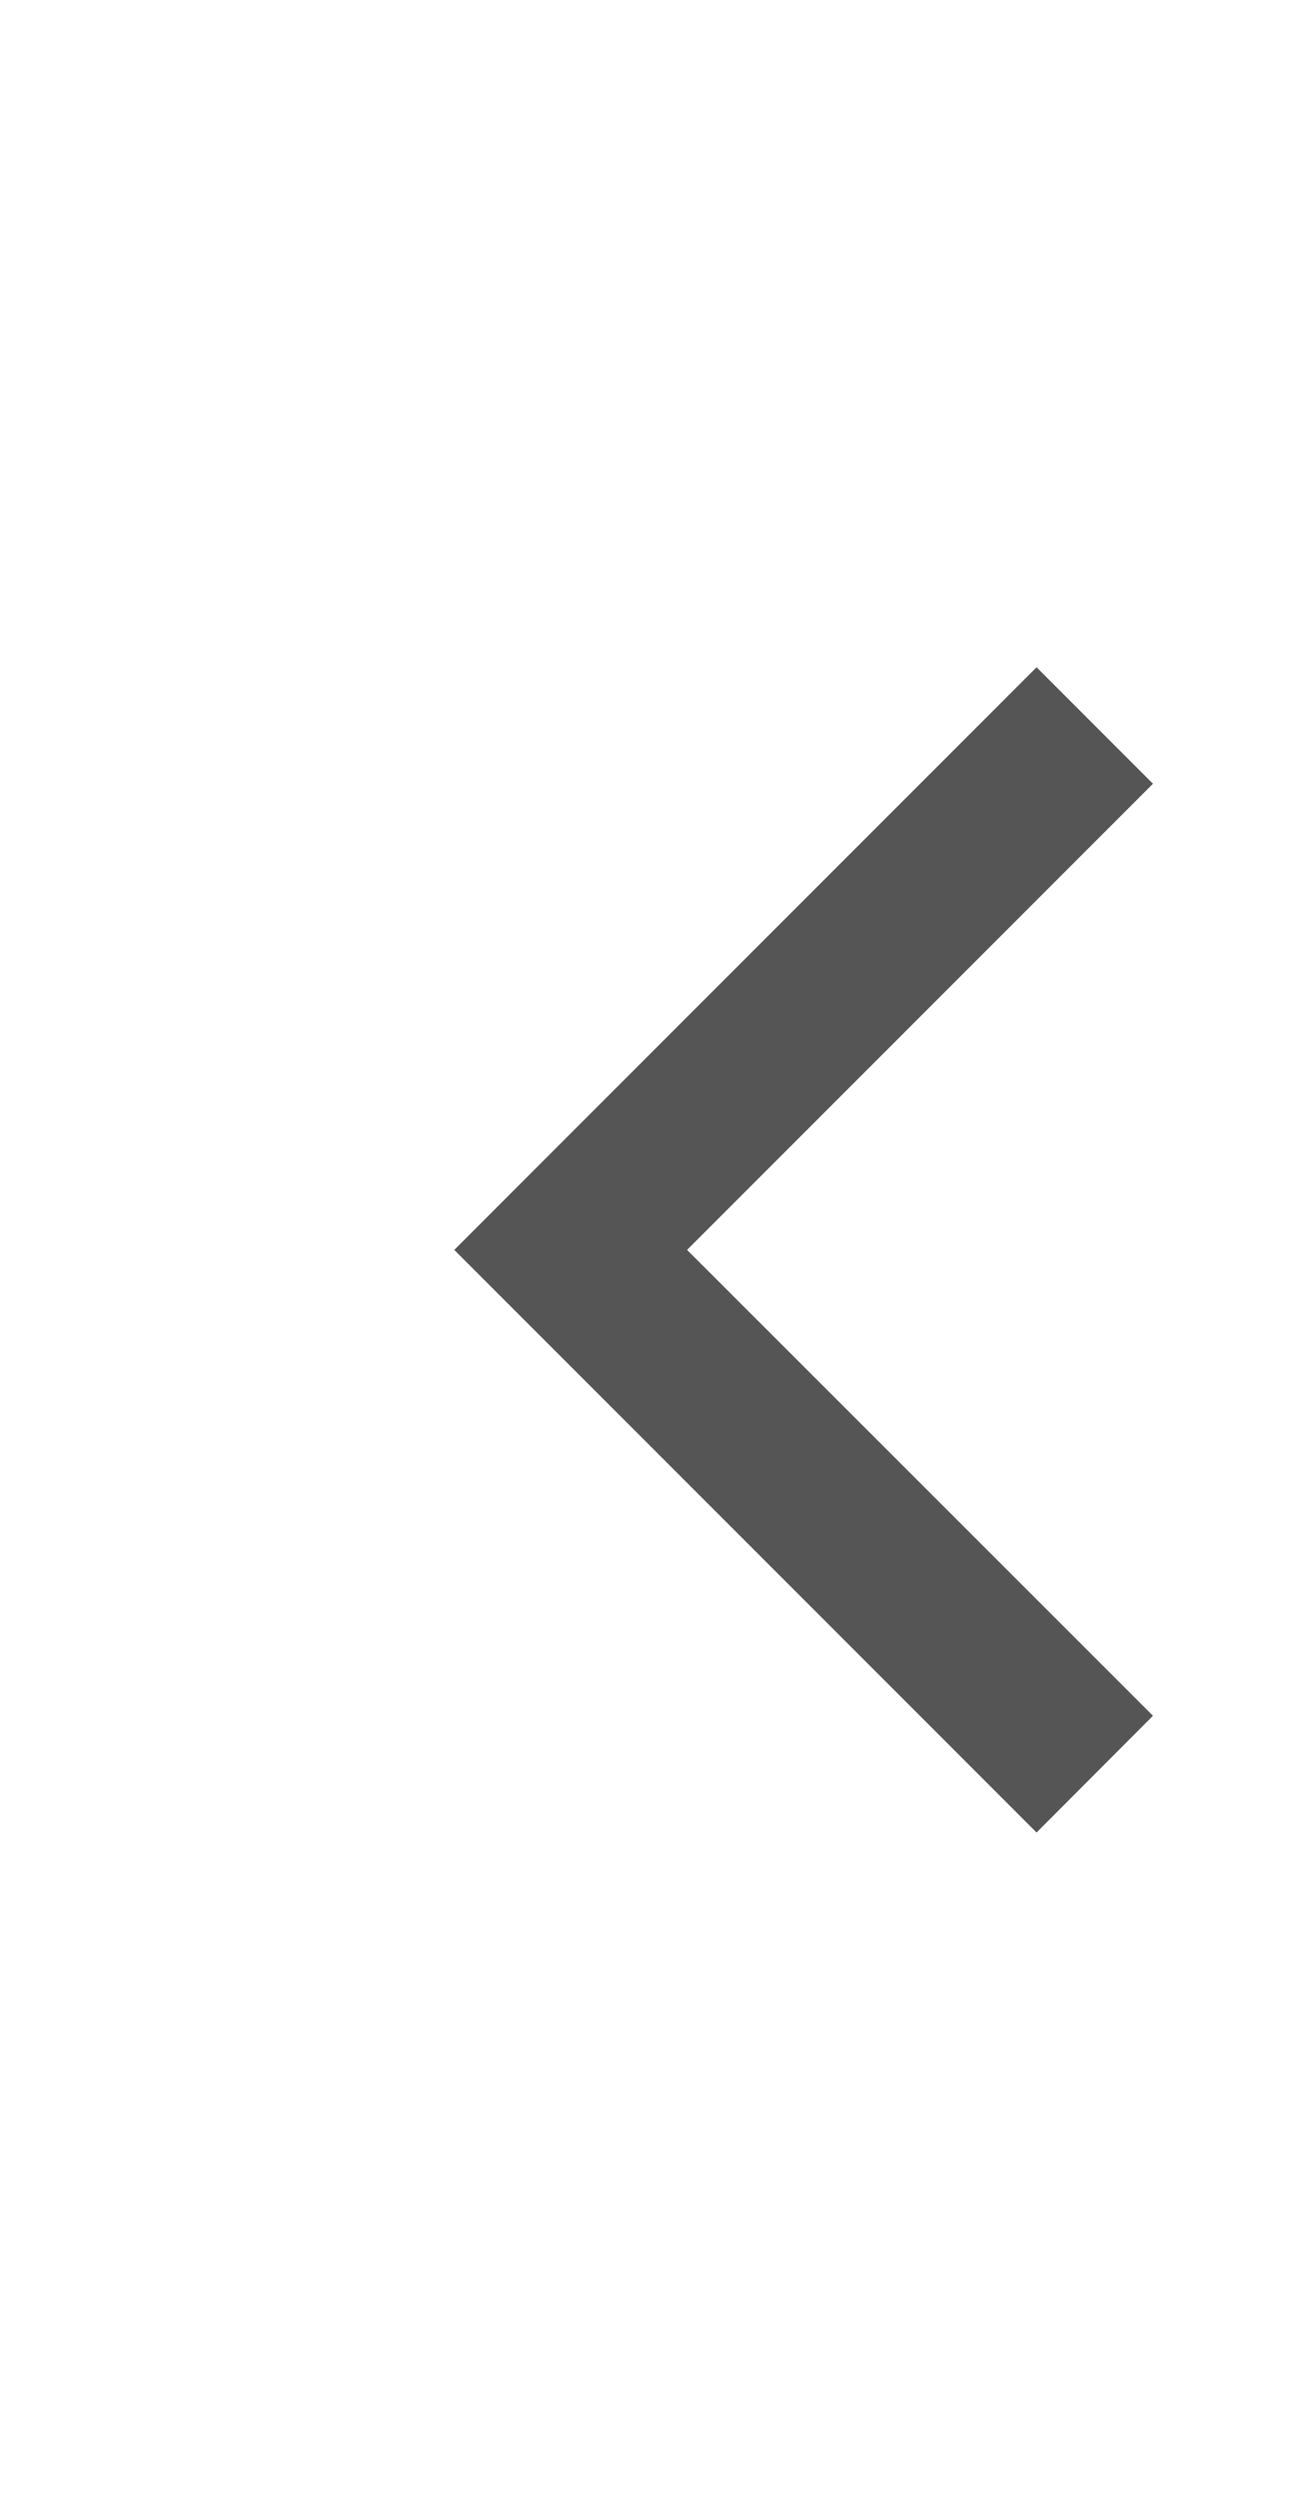 <?xml version="1.0" encoding="UTF-8" standalone="no"?>
<svg
   xmlns:dc="http://purl.org/dc/elements/1.1/"
   xmlns:cc="http://creativecommons.org/ns#"
   xmlns:rdf="http://www.w3.org/1999/02/22-rdf-syntax-ns#"
   xmlns:svg="http://www.w3.org/2000/svg"
   xmlns="http://www.w3.org/2000/svg"
   xmlns:sodipodi="http://sodipodi.sourceforge.net/DTD/sodipodi-0.dtd"
   xmlns:inkscape="http://www.inkscape.org/namespaces/inkscape"
   version="1.1"
   x="0px"
   y="0px"
   width="46px"
   height="88px"
   viewBox="0 0 46 88"
   enable-background="new 0 0 46 88"
   xml:space="preserve"
   id="svg2"
   inkscape:version="0.48.4 r9939"
   sodipodi:docname="backBtn.svg"><defs
     id="defs8" /><sodipodi:namedview
     pagecolor="#ffffff"
     bordercolor="#666666"
     borderopacity="1"
     objecttolerance="10"
     gridtolerance="10"
     guidetolerance="10"
     inkscape:pageopacity="0"
     inkscape:pageshadow="2"
     inkscape:window-width="789"
     inkscape:window-height="480"
     id="namedview6"
     showgrid="false"
     inkscape:zoom="2.6818182"
     inkscape:cx="23"
     inkscape:cy="44"
     inkscape:window-x="0"
     inkscape:window-y="27"
     inkscape:window-maximized="0"
     inkscape:current-layer="svg2" /><polygon
     fill="#157DFB"
     points="36.51,64.51 40.61,60.4 24.2,44 40.61,27.59 36.51,23.49 20.1,39.9 16,44 20.1,48.1 20.1,48.1 "
     id="polygon4"
     style="fill:#555555;fill-opacity:1" /></svg>